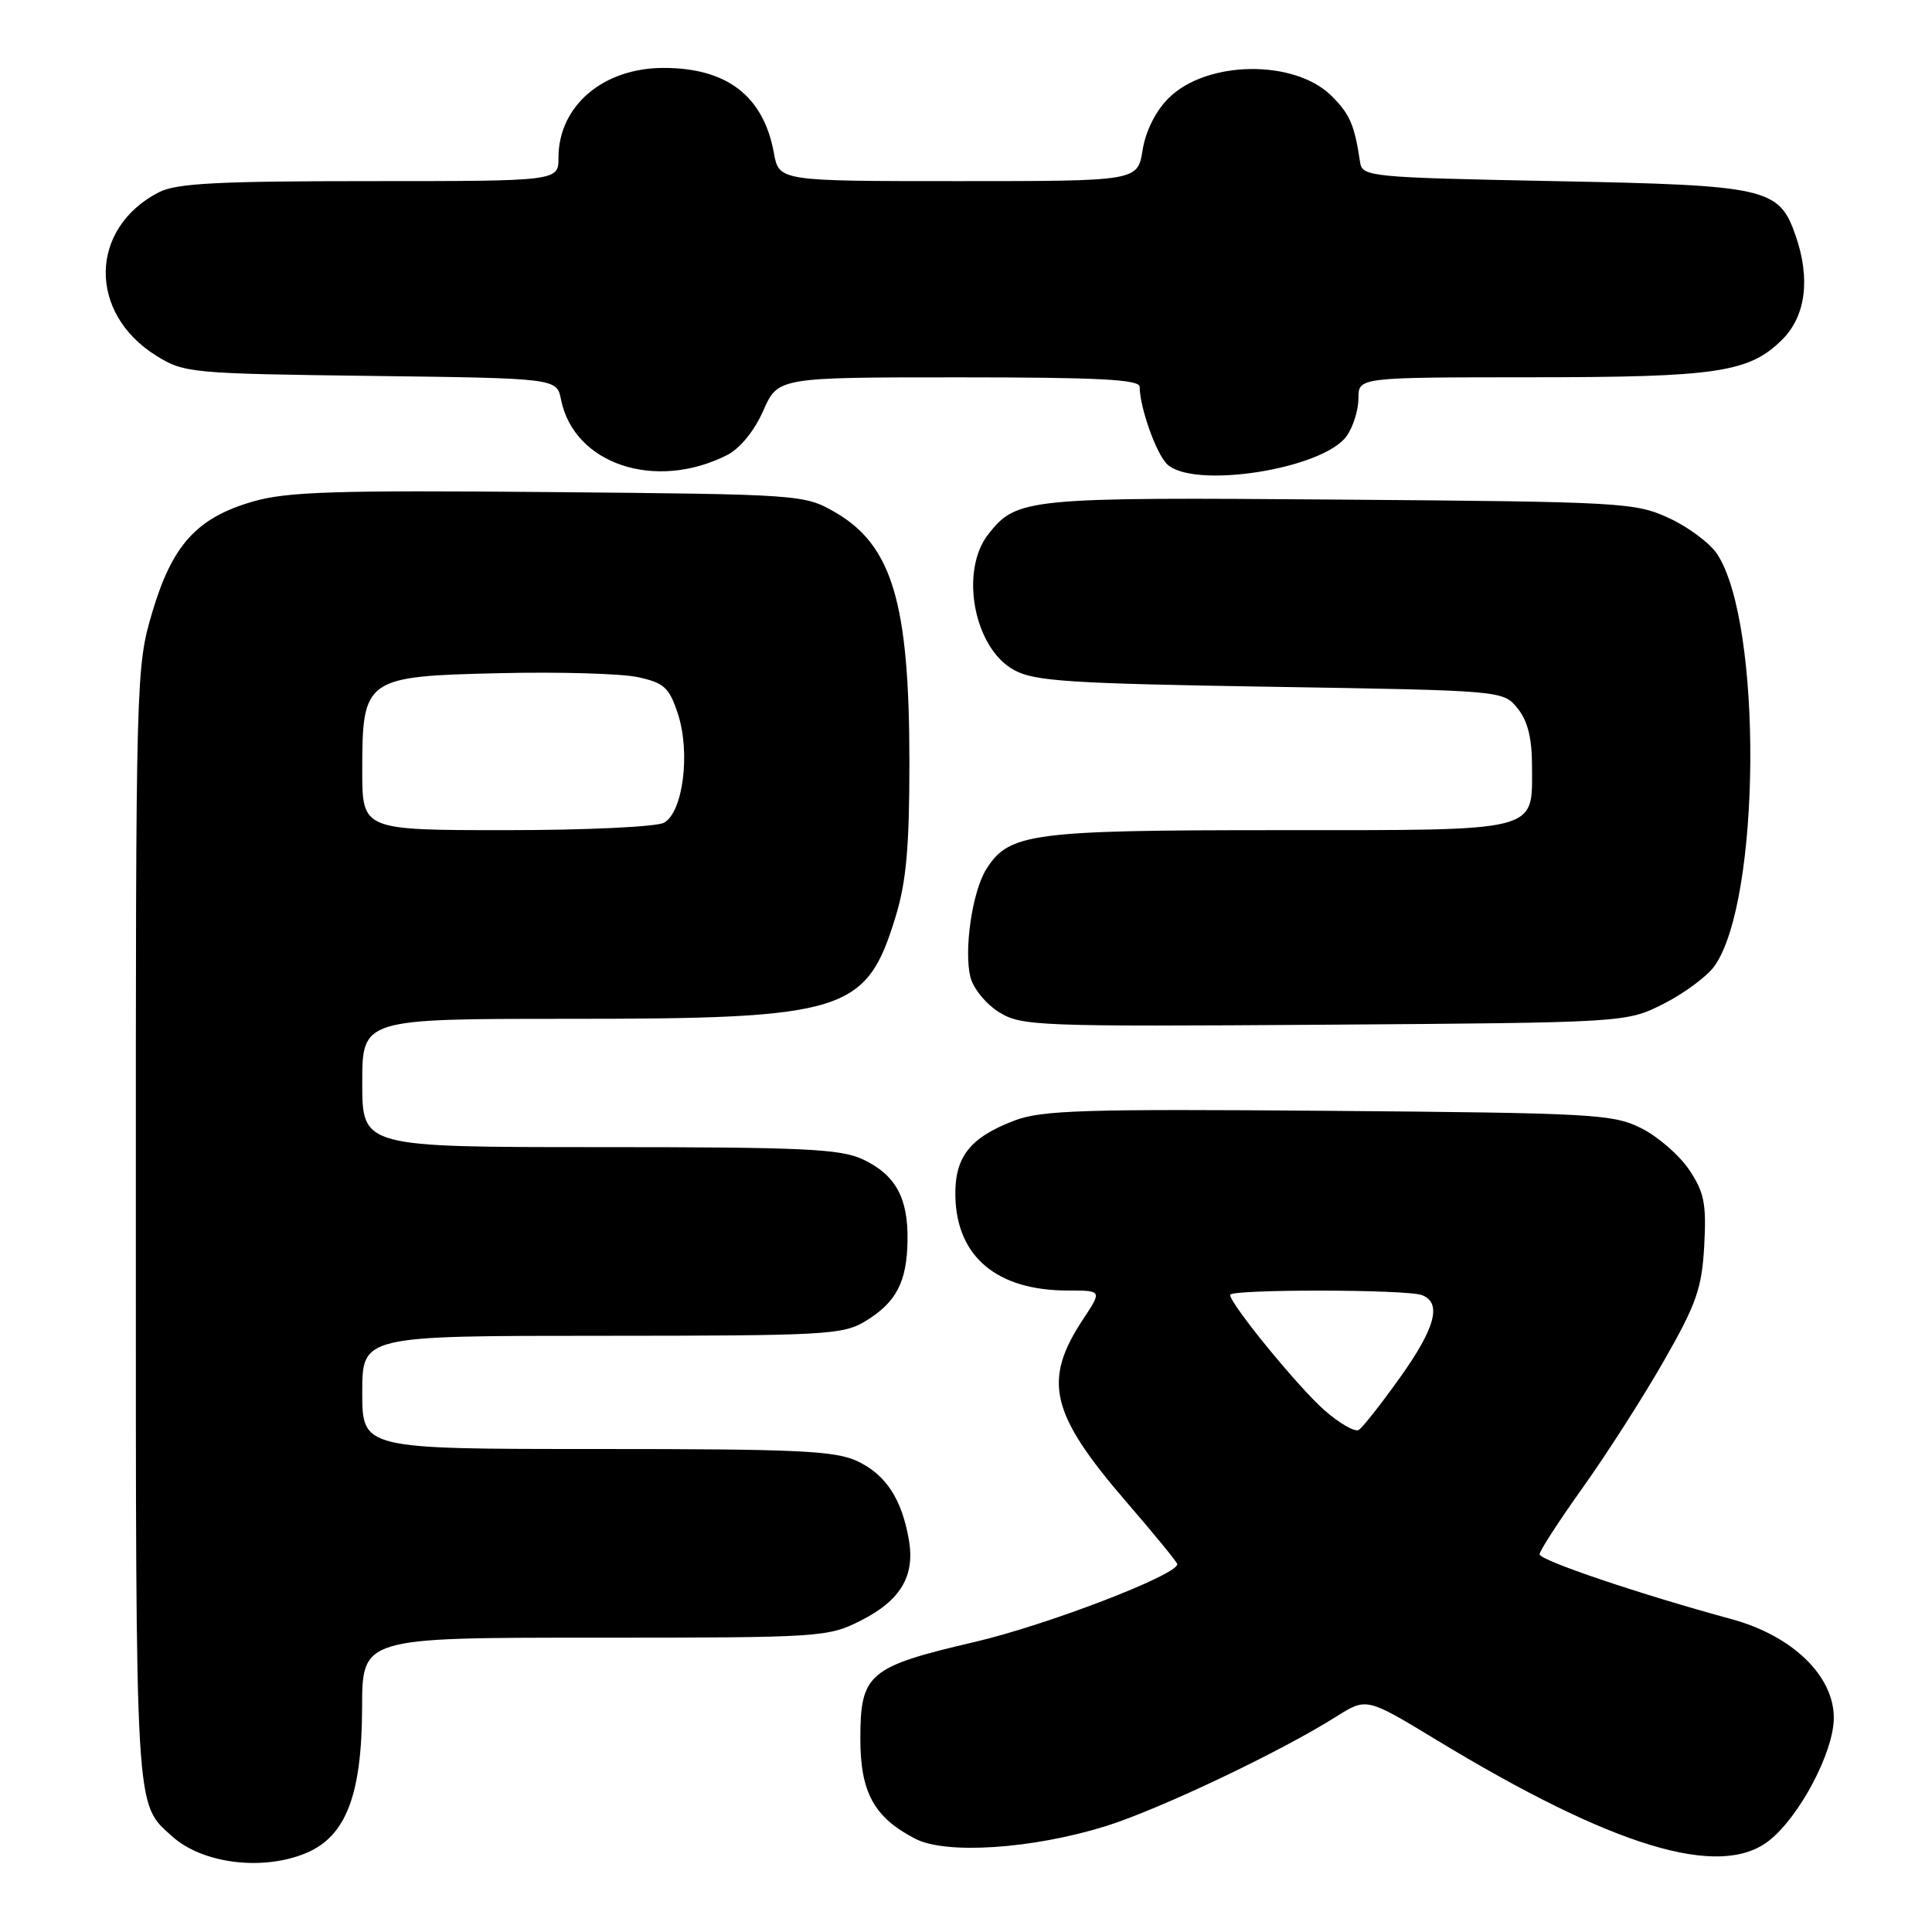 <?xml version="1.0" encoding="UTF-8" standalone="no"?>
<!DOCTYPE svg PUBLIC "-//W3C//DTD SVG 1.1//EN" "http://www.w3.org/Graphics/SVG/1.1/DTD/svg11.dtd" >
<svg xmlns="http://www.w3.org/2000/svg" xmlns:xlink="http://www.w3.org/1999/xlink" version="1.1" viewBox="0 0 256 256">
 <g >
 <path fill="currentColor"
d=" M 40.56 245.54 C 45.84 243.33 47.95 237.85 47.98 226.25 C 48.00 217.00 48.00 217.00 78.79 217.00 C 108.73 217.00 109.70 216.94 114.03 214.75 C 119.33 212.08 121.27 208.83 120.43 204.03 C 119.49 198.63 117.39 195.41 113.64 193.63 C 110.68 192.23 105.81 192.00 79.10 192.00 C 48.00 192.00 48.00 192.00 48.00 184.50 C 48.00 177.00 48.00 177.00 79.75 177.00 C 109.42 176.99 111.71 176.87 114.69 175.05 C 118.77 172.56 120.17 169.87 120.25 164.37 C 120.34 158.72 118.68 155.69 114.37 153.64 C 111.41 152.23 106.57 152.00 79.47 152.00 C 48.00 152.00 48.00 152.00 48.00 143.50 C 48.00 135.00 48.00 135.00 75.32 135.00 C 112.05 135.00 114.79 134.15 118.66 121.50 C 120.09 116.86 120.50 112.22 120.50 101.00 C 120.50 79.84 118.22 72.22 110.59 67.84 C 106.55 65.53 106.06 65.50 72.68 65.20 C 44.38 64.95 37.98 65.15 33.50 66.46 C 26.08 68.61 22.82 72.20 20.17 81.15 C 18.02 88.41 17.99 89.40 18.00 162.30 C 18.00 240.99 17.87 238.86 22.79 243.31 C 26.81 246.95 34.79 247.95 40.56 245.54 Z  M 234.40 243.90 C 238.46 240.71 242.98 232.14 242.99 227.63 C 243.00 222.06 237.51 216.75 229.46 214.55 C 217.34 211.26 204.00 206.75 204.00 205.95 C 204.00 205.50 206.59 201.51 209.75 197.08 C 212.91 192.65 217.74 185.11 220.48 180.31 C 224.80 172.75 225.50 170.73 225.82 165.05 C 226.12 159.48 225.82 157.98 223.82 155.00 C 222.53 153.07 219.68 150.60 217.49 149.50 C 213.75 147.62 211.16 147.48 176.04 147.19 C 143.69 146.93 138.02 147.10 134.42 148.48 C 128.49 150.74 126.48 153.32 126.59 158.54 C 126.77 166.53 132.11 171.00 141.48 171.00 C 146.03 171.00 146.03 171.00 143.54 174.77 C 138.11 182.97 139.15 187.32 149.38 199.16 C 153.02 203.38 156.00 207.02 156.00 207.26 C 156.00 208.70 138.71 215.34 129.14 217.57 C 115.08 220.85 114.00 221.76 114.00 230.37 C 114.00 237.51 115.81 240.82 121.29 243.65 C 125.36 245.76 136.82 244.99 146.50 241.98 C 153.59 239.77 169.67 232.13 177.04 227.47 C 181.07 224.93 181.07 224.93 190.29 230.52 C 213.74 244.75 227.88 249.03 234.40 243.90 Z  M 220.45 133.00 C 223.17 131.62 226.20 129.38 227.18 128.00 C 233.32 119.38 233.57 82.62 227.54 73.43 C 226.60 71.99 223.73 69.84 221.17 68.66 C 216.68 66.58 214.99 66.49 177.59 66.20 C 136.05 65.87 134.72 66.00 130.97 70.77 C 127.12 75.66 129.04 85.87 134.36 88.78 C 137.07 90.27 141.68 90.57 168.34 91.00 C 199.18 91.50 199.18 91.50 201.09 93.86 C 202.43 95.52 203.00 97.80 203.00 101.54 C 203.00 110.34 204.37 110.00 169.40 110.00 C 136.65 110.00 133.69 110.39 130.69 115.17 C 128.84 118.10 127.69 125.93 128.59 129.49 C 128.96 130.98 130.67 133.06 132.38 134.12 C 135.35 135.96 137.46 136.04 175.50 135.78 C 215.50 135.50 215.50 135.50 220.45 133.00 Z  M 96.34 60.30 C 98.05 59.43 99.95 57.11 101.13 54.43 C 103.09 50.00 103.09 50.00 127.05 50.00 C 145.54 50.00 151.00 50.28 151.01 51.25 C 151.02 53.95 153.16 60.01 154.61 61.47 C 158.02 64.88 175.36 62.18 178.46 57.75 C 179.31 56.54 180.00 54.31 180.00 52.78 C 180.00 50.00 180.00 50.00 202.75 49.99 C 227.57 49.99 231.80 49.35 236.17 44.98 C 239.28 41.87 239.91 36.92 237.93 31.22 C 235.72 24.89 234.23 24.55 206.01 24.00 C 181.49 23.52 180.51 23.42 180.22 21.50 C 179.48 16.55 178.88 15.15 176.46 12.73 C 171.56 7.83 159.86 7.98 154.83 13.02 C 153.13 14.72 151.80 17.37 151.40 19.89 C 150.74 24.00 150.74 24.00 126.98 24.00 C 103.22 24.00 103.22 24.00 102.54 20.25 C 101.16 12.72 96.33 9.00 87.93 9.00 C 79.90 9.00 74.00 14.04 74.00 20.90 C 74.00 24.00 74.00 24.00 48.95 24.00 C 28.79 24.00 23.34 24.29 21.04 25.48 C 11.80 30.26 11.64 41.50 20.73 47.15 C 24.38 49.42 25.30 49.51 49.14 49.81 C 73.77 50.12 73.77 50.12 74.34 52.95 C 76.05 61.51 86.83 65.11 96.34 60.30 Z  M 48.00 102.11 C 48.00 89.86 48.35 89.61 66.15 89.20 C 74.04 89.01 82.30 89.25 84.50 89.72 C 88.00 90.48 88.66 91.08 89.81 94.54 C 91.52 99.71 90.51 107.66 87.97 109.02 C 86.95 109.56 77.65 110.00 67.07 110.00 C 48.00 110.00 48.00 110.00 48.00 102.11 Z  M 175.49 186.86 C 172.02 183.81 163.00 172.78 163.00 171.58 C 163.00 170.81 186.40 170.83 188.42 171.61 C 191.09 172.63 190.20 175.97 185.48 182.57 C 183.00 186.05 180.55 189.16 180.04 189.47 C 179.54 189.79 177.49 188.61 175.49 186.86 Z "/>
</g>
</svg>